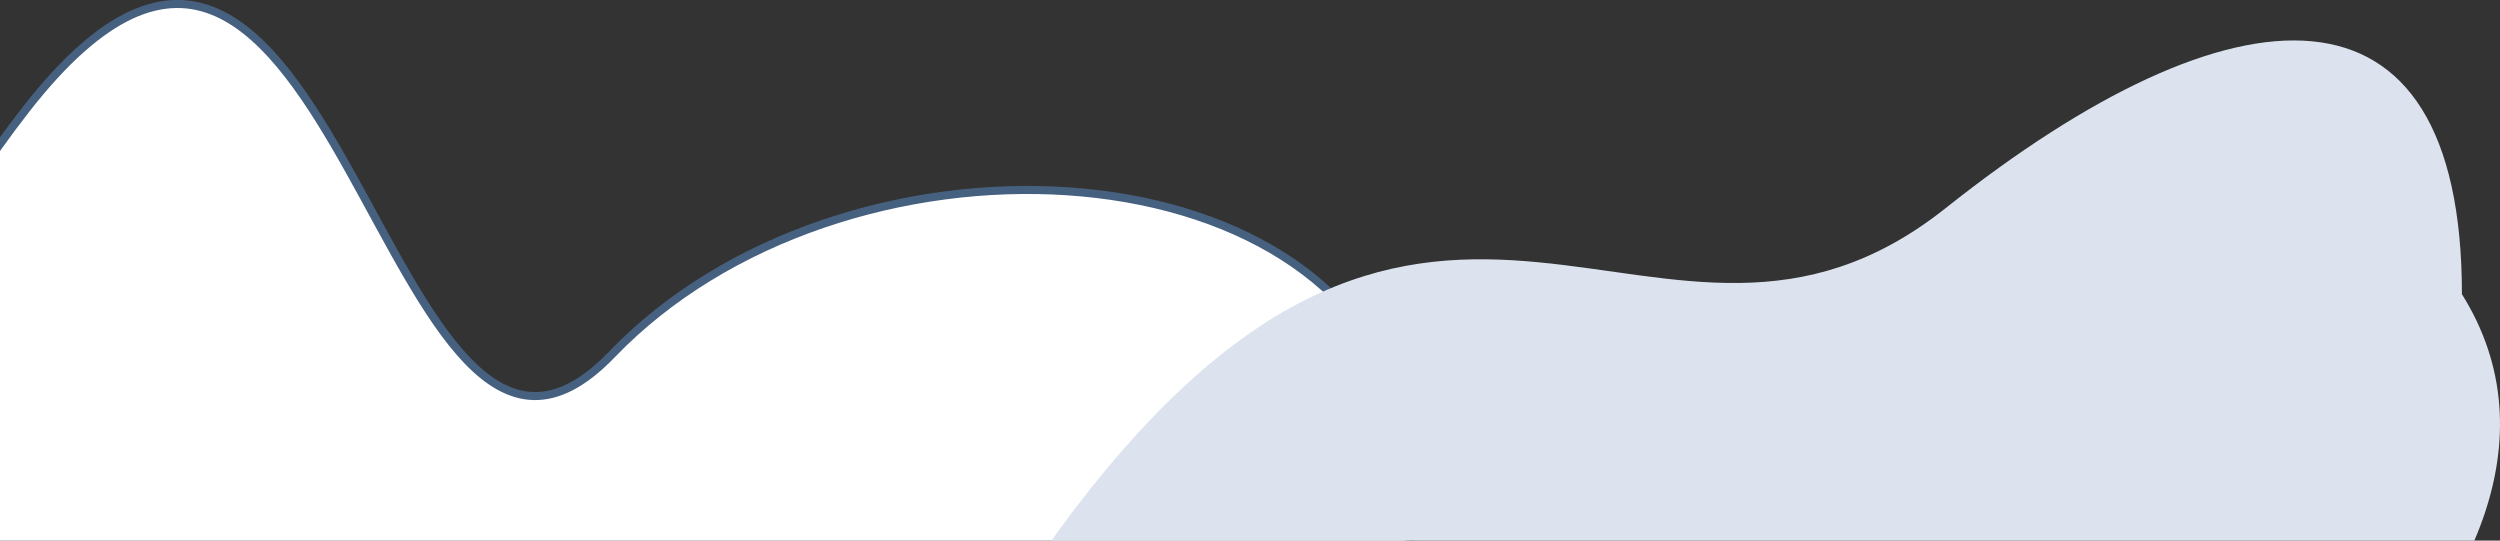 <?xml version="1.0" encoding="UTF-8" standalone="no"?>
<svg
   width="464.859"
   height="100.521"
   viewBox="0 0 464.859 100.521"
   fill="none"
   version="1.1"
   id="svg6"
   sodipodi:docname="library-bottom-left.svg"
   inkscape:version="1.2 (dc2aedaf03, 2022-05-15)"
   xmlns:inkscape="http://www.inkscape.org/namespaces/inkscape"
   xmlns:sodipodi="http://sodipodi.sourceforge.net/DTD/sodipodi-0.dtd"
   xmlns="http://www.w3.org/2000/svg"
   xmlns:svg="http://www.w3.org/2000/svg">
  <rect x="0" y="0" width="464.859" height="100.521" fill="#333333" stroke="none"/>
  <defs
     id="defs10">
    <clipPath
       clipPathUnits="userSpaceOnUse"
       id="clipPath295">
      <rect
         style="fill:#000000;stroke:#000000"
         id="rect297"
         width="469.051"
         height="124.11"
         x="0.856"
         y="-23.11" />
    </clipPath>
    <clipPath
       clipPathUnits="userSpaceOnUse"
       id="clipPath299">
      <rect
         style="fill:#000000;stroke:#000000"
         id="rect301"
         width="469.051"
         height="124.11"
         x="0.856"
         y="-23.11" />
    </clipPath>
  </defs>
  <sodipodi:namedview
     id="namedview8"
     pagecolor="#ffffff"
     bordercolor="#000000"
     borderopacity="0.25"
     inkscape:showpageshadow="2"
     inkscape:pageopacity="0.0"
     inkscape:pagecheckerboard="0"
     inkscape:deskcolor="#d1d1d1"
     showgrid="false"
     inkscape:zoom="2.3366337"
     inkscape:cx="213.98305"
     inkscape:cy="50.072034"
     inkscape:window-width="1920"
     inkscape:window-height="1094"
     inkscape:window-x="2869"
     inkscape:window-y="-11"
     inkscape:window-maximized="1"
     inkscape:current-layer="svg6" />
  <path
     d="M 81.136,150.383 C -15.365,150.383 -52.364,95.383 5.636,20.882 63.637,-53.618 71.969,110.784 114.636,66.382 157.304,21.98 248.635,25.882 262.136,78.383 278.85,143.383 177.637,150.383 81.136,150.383 Z"
     fill="#ffffff"
     stroke="#46607f"
     stroke-width="1.5"
     id="path2"
     clip-path="url(#clipPath299)"
     transform="translate(-0.856,-0.479)" />
  <path
     d="m 199.135,97.181 c 69.499,-93 110,-15.5 163.5,-58 53.5,-42.5 96,-45.58 96,16 33.5,53.5 -59.42,123 -121,123 -59.5,36.5 -207.999,12 -138.5,-81 z"
     fill="#dce3ef"
     id="path4"
     clip-path="url(#clipPath295)"
     transform="translate(-0.856,-0.479)" />
</svg>
